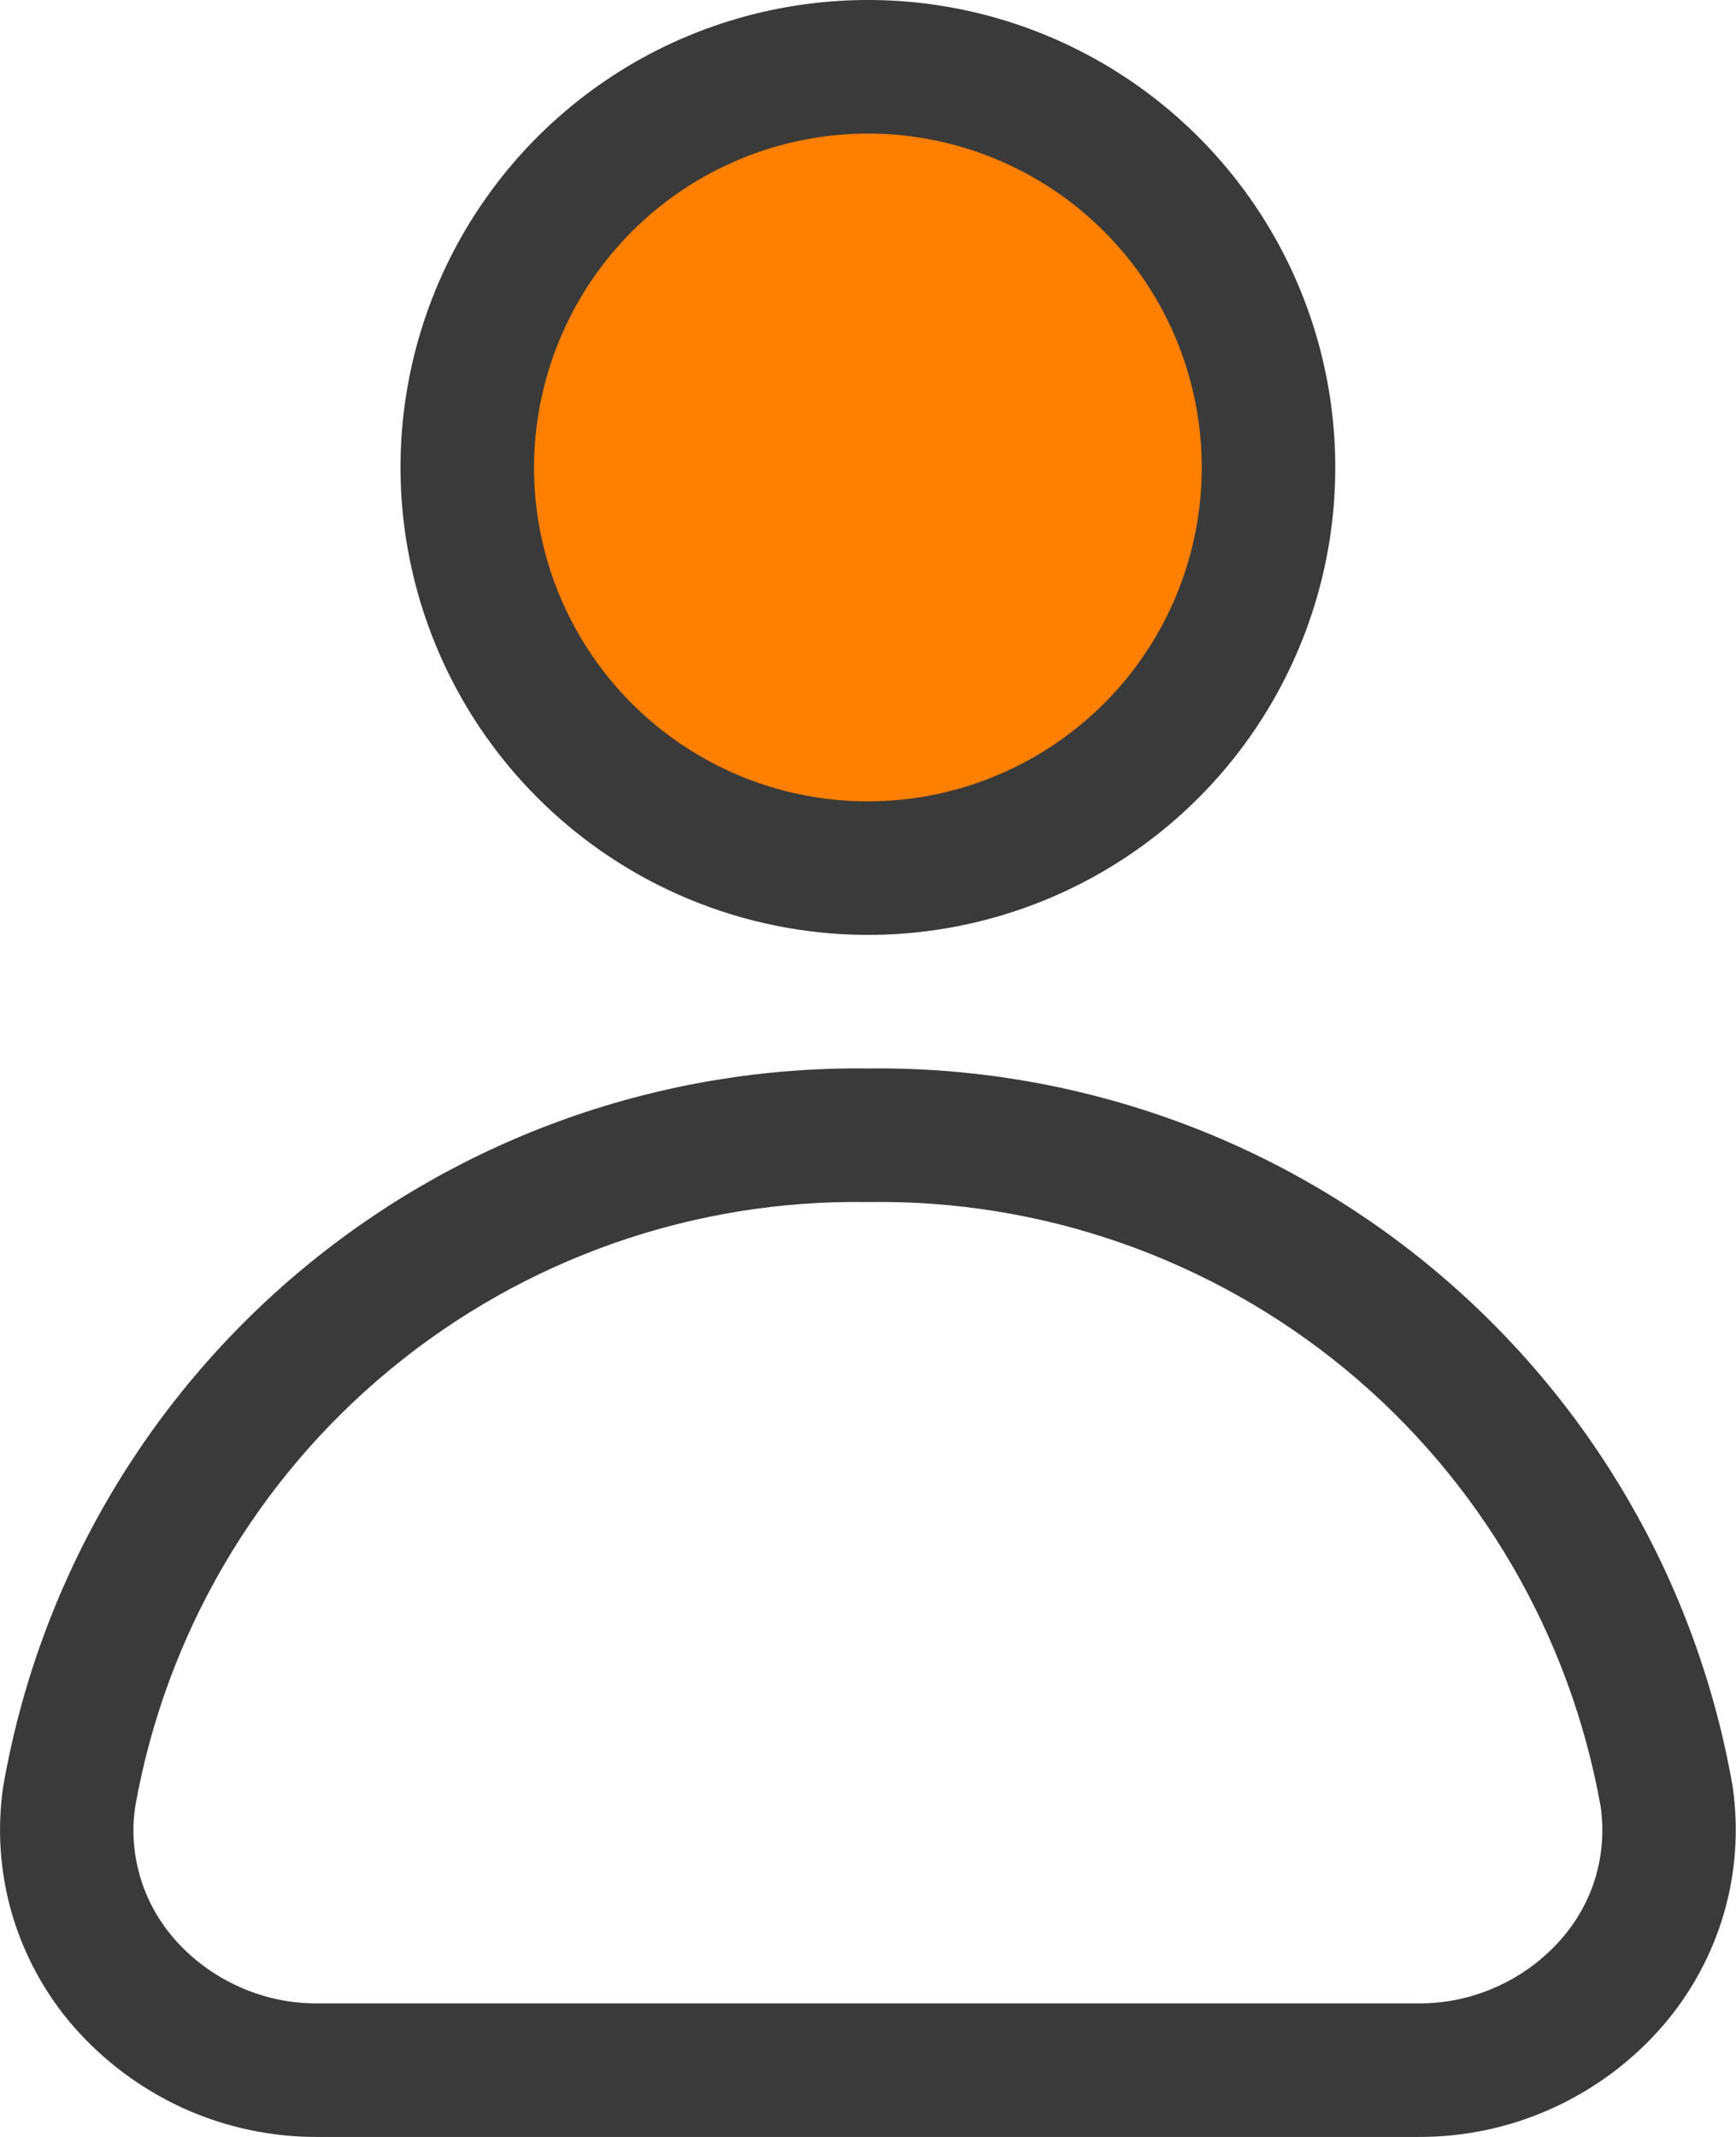 <svg width="13" height="16" viewBox="0 0 13 16" fill="none" xmlns="http://www.w3.org/2000/svg">
<g id="User">
<path id="Vector" d="M6.499 6.5C8.156 6.5 9.499 5.157 9.499 3.5C9.499 1.843 8.156 0.5 6.499 0.5C4.842 0.5 3.499 1.843 3.499 3.5C3.499 5.157 4.842 6.5 6.499 6.5Z" fill="#FF7F00"/>
<path id="Vector_2" d="M6.499 7C7.191 7 7.868 6.795 8.444 6.41C9.019 6.026 9.468 5.479 9.733 4.839C9.998 4.2 10.067 3.496 9.932 2.817C9.797 2.138 9.464 1.515 8.974 1.025C8.485 0.536 7.861 0.202 7.182 0.067C6.503 -0.068 5.799 0.002 5.16 0.266C4.52 0.531 3.974 0.98 3.589 1.556C3.205 2.131 2.999 2.808 2.999 3.5C3 4.428 3.369 5.318 4.026 5.974C4.682 6.63 5.571 6.999 6.499 7ZM6.499 1C6.994 1 7.477 1.147 7.888 1.421C8.299 1.696 8.62 2.086 8.809 2.543C8.998 3 9.048 3.503 8.951 3.988C8.855 4.473 8.617 4.918 8.267 5.268C7.917 5.617 7.472 5.855 6.987 5.952C6.502 6.048 5.999 5.999 5.543 5.81C5.086 5.62 4.695 5.3 4.421 4.889C4.146 4.478 3.999 3.994 3.999 3.5C4 2.837 4.264 2.202 4.732 1.733C5.201 1.264 5.836 1.001 6.499 1Z" fill="#3A3A3A"/>
<path id="Vector_3" d="M12.975 13.376C12.71 11.856 11.913 10.481 10.726 9.496C9.54 8.511 8.041 7.981 6.499 8C4.957 7.981 3.459 8.511 2.272 9.496C1.085 10.481 0.288 11.856 0.024 13.376C-0.023 13.695 -0 14.021 0.09 14.331C0.181 14.64 0.337 14.927 0.549 15.171C0.777 15.433 1.059 15.642 1.375 15.786C1.691 15.929 2.035 16.002 2.382 16H10.616C10.964 16.002 11.307 15.929 11.623 15.786C11.94 15.642 12.222 15.433 12.449 15.171C12.661 14.927 12.817 14.64 12.908 14.331C12.999 14.021 13.021 13.695 12.975 13.376ZM11.692 14.518C11.558 14.671 11.393 14.793 11.207 14.876C11.021 14.96 10.82 15.002 10.616 15H2.382C2.179 15.002 1.977 14.96 1.792 14.876C1.606 14.793 1.44 14.671 1.306 14.518C1.188 14.383 1.1 14.225 1.05 14.053C0.999 13.882 0.986 13.701 1.013 13.524C1.241 12.241 1.918 11.081 2.924 10.252C3.929 9.423 5.196 8.979 6.499 9C7.802 8.979 9.069 9.423 10.075 10.252C11.08 11.081 11.757 12.241 11.986 13.524C12.012 13.701 11.999 13.882 11.949 14.053C11.898 14.225 11.81 14.383 11.692 14.518Z" fill="#3A3A3A"/>
</g>
</svg>
